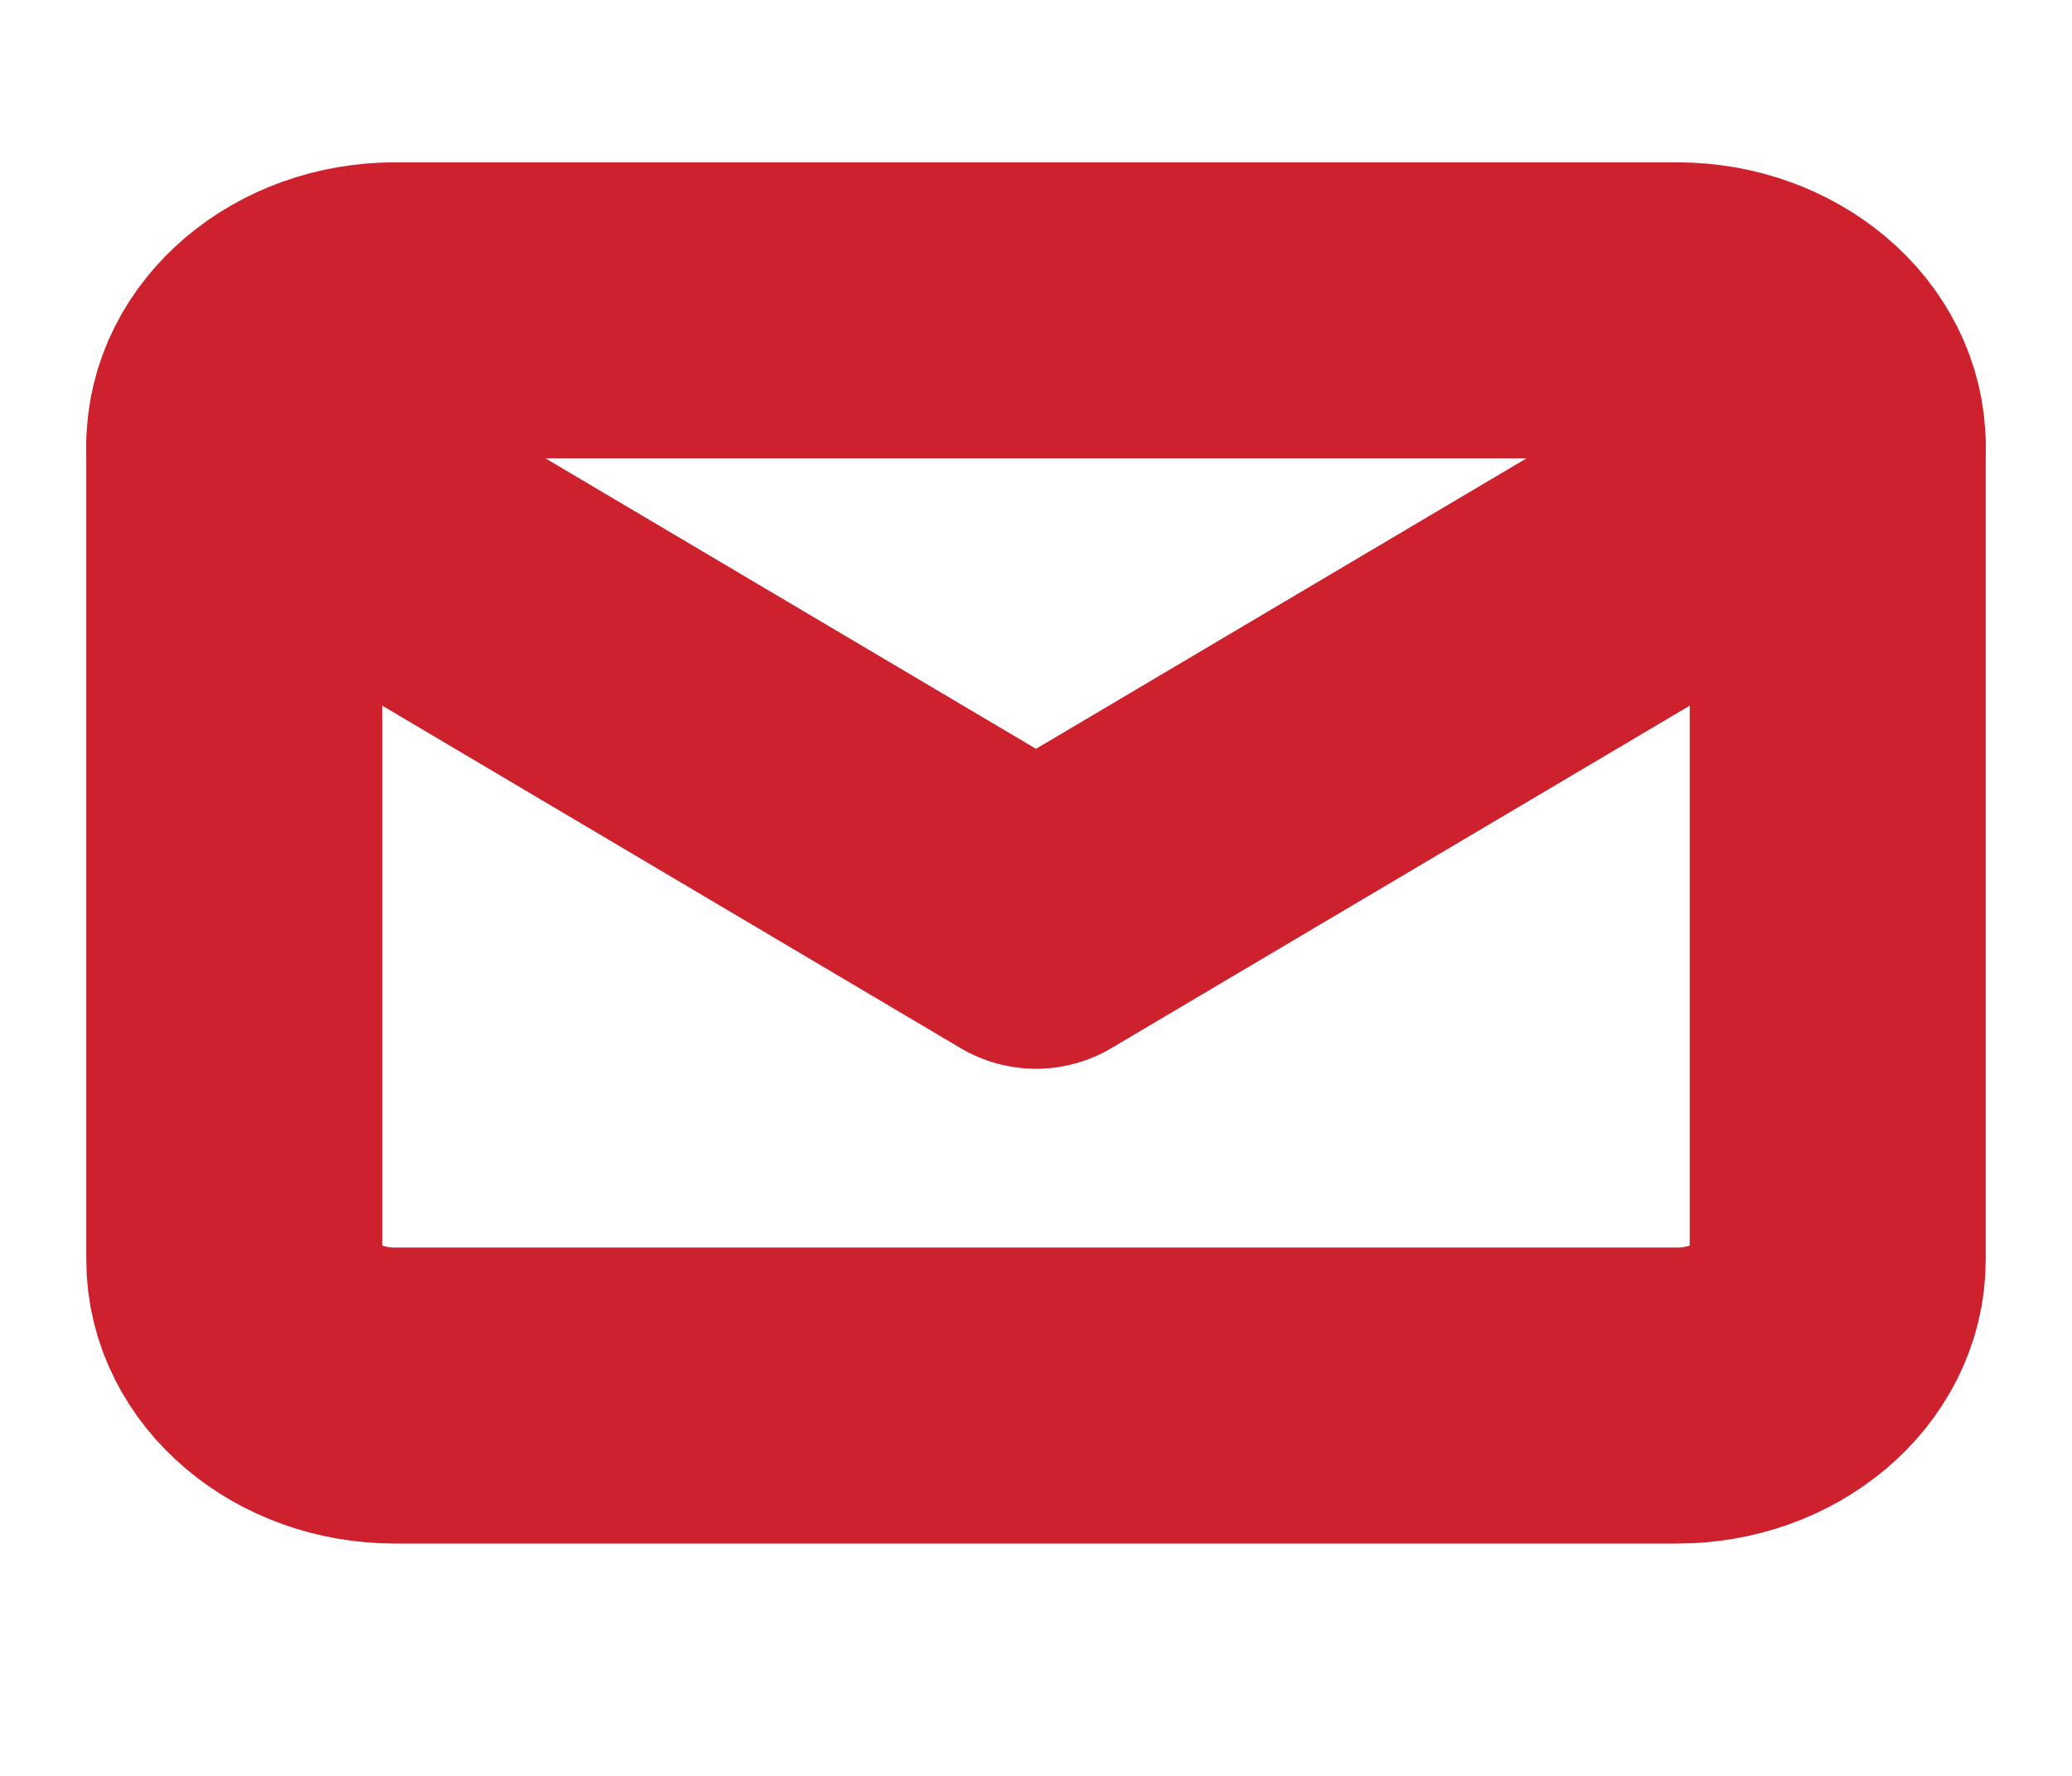 <svg width="14" height="12" viewBox="0 0 14 12" fill="none" xmlns="http://www.w3.org/2000/svg">
<g clip-path="url(#clip0)">
<path d="M2.667 2.097H11.333C11.929 2.097 12.417 2.509 12.417 3.013V8.513C12.417 9.018 11.929 9.43 11.333 9.43H2.667C2.071 9.43 1.583 9.018 1.583 8.513V3.013C1.583 2.509 2.071 2.097 2.667 2.097Z" stroke="#CD222D" stroke-width="2" stroke-linecap="round" stroke-linejoin="round"/>
<path d="M12.417 3.014L7 6.222L1.583 3.014" stroke="#CD222D" stroke-width="2" stroke-linecap="round" stroke-linejoin="round"/>
</g>
<defs>
<clipPath id="clip0">
<rect width="13" height="11" fill="white" transform="translate(0.5 0.264)"/>
</clipPath>
</defs>
</svg>
